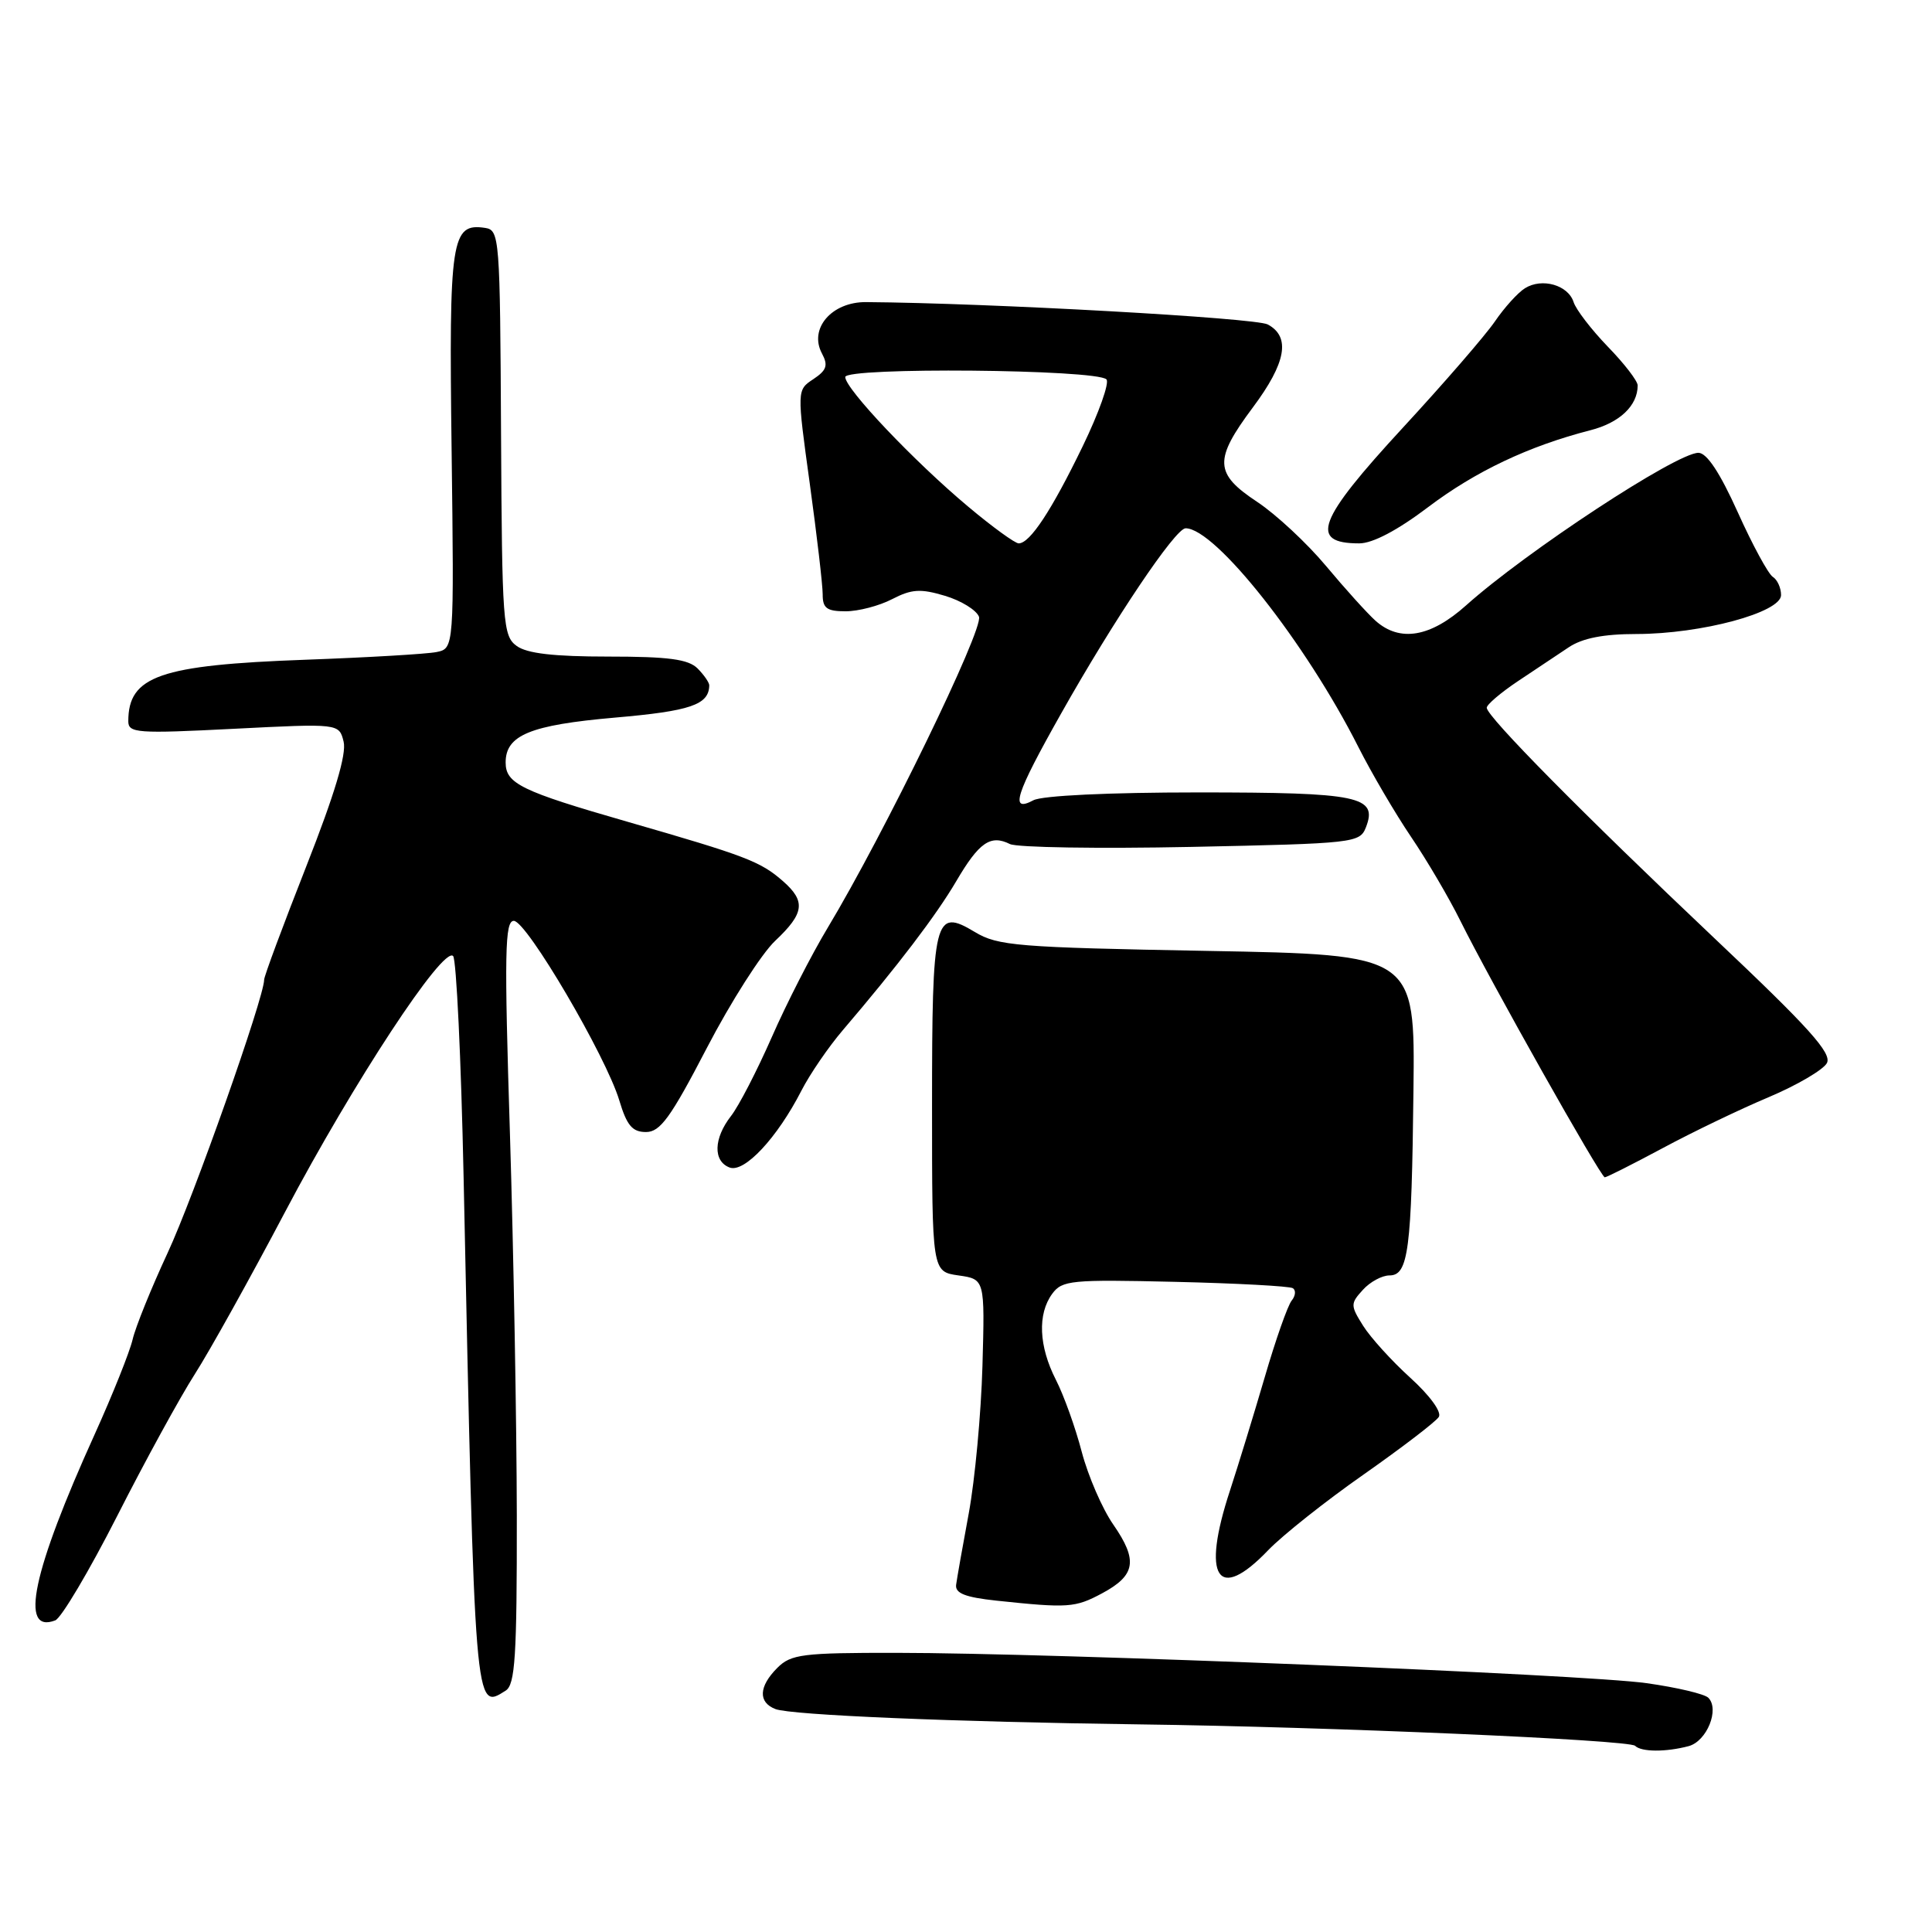 <?xml version="1.0" encoding="UTF-8" standalone="no"?>
<!DOCTYPE svg PUBLIC "-//W3C//DTD SVG 1.1//EN" "http://www.w3.org/Graphics/SVG/1.1/DTD/svg11.dtd" >
<svg xmlns="http://www.w3.org/2000/svg" xmlns:xlink="http://www.w3.org/1999/xlink" version="1.1" viewBox="0 0 256 256">
 <g >
 <path fill="currentColor"
d=" M 223.76 231.37 C 226.17 230.72 227.88 226.48 226.36 224.96 C 225.86 224.46 222.19 223.59 218.19 223.03 C 209.97 221.86 139.69 219.02 118.75 219.01 C 106.33 219.00 104.81 219.19 103.00 221.00 C 100.53 223.47 100.44 225.57 102.75 226.46 C 104.82 227.26 126.54 228.17 151.00 228.49 C 175.96 228.81 215.88 230.54 216.66 231.33 C 217.49 232.16 220.75 232.17 223.76 231.37 Z  M 67.00 224.02 C 68.26 223.23 68.50 219.53 68.48 200.79 C 68.46 188.53 68.05 165.79 67.57 150.25 C 66.81 126.20 66.89 122.00 68.09 122.02 C 69.79 122.05 80.30 139.95 82.06 145.81 C 83.06 149.14 83.79 150.00 85.60 150.00 C 87.48 150.00 88.86 148.10 93.65 138.88 C 96.83 132.76 100.91 126.36 102.72 124.66 C 106.59 121.01 106.79 119.43 103.75 116.76 C 100.76 114.14 98.84 113.41 83.12 108.88 C 69.04 104.83 67.00 103.83 67.00 101.03 C 67.00 97.41 70.26 96.07 81.45 95.09 C 91.50 94.22 93.93 93.39 93.98 90.82 C 93.99 90.45 93.29 89.44 92.43 88.57 C 91.20 87.35 88.59 87.00 80.62 87.00 C 73.39 87.00 69.82 86.59 68.46 85.59 C 66.64 84.27 66.52 82.60 66.39 57.34 C 66.26 31.48 66.19 30.49 64.29 30.20 C 59.79 29.52 59.48 31.58 59.84 59.62 C 60.17 85.92 60.17 85.92 57.84 86.40 C 56.55 86.66 48.72 87.12 40.44 87.42 C 21.18 88.12 17.00 89.58 17.00 95.57 C 17.00 97.14 18.19 97.22 30.96 96.57 C 44.93 95.86 44.93 95.86 45.53 98.27 C 45.94 99.91 44.36 105.20 40.57 114.83 C 37.51 122.61 35.00 129.35 35.00 129.82 C 35.00 132.16 25.64 158.66 22.20 166.04 C 20.04 170.69 17.95 175.85 17.57 177.50 C 17.18 179.15 14.93 184.78 12.57 190.00 C 4.29 208.27 2.54 216.54 7.32 214.71 C 8.12 214.40 11.81 208.18 15.52 200.89 C 19.22 193.60 23.86 185.13 25.82 182.07 C 27.78 179.01 33.18 169.30 37.82 160.50 C 46.79 143.49 58.73 125.31 60.04 126.68 C 60.47 127.13 61.10 140.32 61.43 156.00 C 62.93 227.29 62.88 226.63 67.00 224.02 Z  M 146.02 211.13 C 150.48 208.74 150.81 206.77 147.52 202.02 C 146.06 199.92 144.18 195.58 143.34 192.39 C 142.51 189.20 140.97 184.90 139.91 182.83 C 137.64 178.38 137.46 174.12 139.42 171.44 C 140.74 169.64 141.92 169.53 155.67 169.85 C 163.83 170.04 170.86 170.42 171.30 170.69 C 171.74 170.96 171.67 171.70 171.15 172.34 C 170.63 172.98 169.02 177.55 167.58 182.50 C 166.13 187.45 164.06 194.20 162.98 197.50 C 159.17 209.07 161.33 212.43 168.05 205.40 C 169.95 203.43 175.65 198.90 180.73 195.35 C 185.80 191.79 190.27 188.37 190.65 187.75 C 191.06 187.10 189.45 184.90 186.87 182.56 C 184.41 180.33 181.59 177.22 180.62 175.67 C 178.93 172.98 178.93 172.73 180.58 170.92 C 181.53 169.86 183.12 169.00 184.11 169.00 C 186.62 169.00 187.05 165.70 187.29 144.50 C 187.50 126.50 187.50 126.50 160.00 126.00 C 134.79 125.54 132.22 125.33 129.18 123.50 C 123.81 120.27 123.50 121.52 123.50 146.60 C 123.50 168.50 123.50 168.50 127.00 169.00 C 130.50 169.50 130.50 169.50 130.18 181.00 C 130.00 187.33 129.18 196.10 128.37 200.50 C 127.55 204.90 126.80 209.18 126.69 210.00 C 126.55 211.12 127.91 211.65 132.00 212.09 C 141.54 213.10 142.45 213.04 146.02 211.13 Z  M 220.30 152.14 C 224.26 150.01 230.58 146.97 234.34 145.39 C 238.11 143.80 241.58 141.76 242.07 140.87 C 242.77 139.57 239.72 136.18 227.22 124.37 C 209.84 107.93 197.00 94.94 197.00 93.78 C 197.00 93.36 198.86 91.78 201.13 90.26 C 203.41 88.74 206.45 86.71 207.88 85.76 C 209.68 84.56 212.48 84.01 216.84 84.01 C 225.43 84.00 236.00 81.16 236.00 78.85 C 236.00 77.90 235.51 76.82 234.91 76.44 C 234.31 76.07 232.22 72.22 230.27 67.89 C 227.90 62.63 226.16 60.00 225.05 60.00 C 222.15 60.00 202.25 73.07 194.27 80.21 C 189.55 84.44 185.49 85.13 182.26 82.25 C 181.19 81.29 178.24 78.03 175.71 75.00 C 173.18 71.97 169.07 68.15 166.58 66.50 C 160.91 62.75 160.82 60.94 166.00 54.00 C 170.43 48.07 171.04 44.63 167.98 42.99 C 166.35 42.12 131.03 40.15 114.77 40.03 C 110.21 39.99 107.15 43.54 108.91 46.83 C 109.76 48.42 109.54 49.06 107.77 50.24 C 105.59 51.68 105.59 51.68 107.30 64.09 C 108.24 70.92 109.01 77.51 109.01 78.75 C 109.00 80.59 109.55 81.00 112.05 81.00 C 113.73 81.00 116.50 80.28 118.21 79.39 C 120.80 78.05 121.98 77.98 125.22 78.95 C 127.36 79.59 129.38 80.84 129.72 81.72 C 130.35 83.36 117.13 110.54 109.67 122.94 C 107.54 126.48 104.20 133.00 102.26 137.44 C 100.31 141.87 97.89 146.57 96.86 147.88 C 94.55 150.85 94.47 153.86 96.67 154.70 C 98.62 155.45 102.98 150.79 106.20 144.50 C 107.33 142.30 109.80 138.70 111.68 136.50 C 118.93 128.01 124.03 121.32 126.71 116.76 C 129.74 111.60 131.25 110.56 133.82 111.84 C 134.75 112.30 145.55 112.47 157.83 112.22 C 179.46 111.77 180.18 111.69 180.99 109.63 C 182.59 105.51 180.13 105.00 158.74 105.00 C 146.96 105.00 138.08 105.42 136.93 106.04 C 133.76 107.73 134.53 105.31 140.59 94.57 C 147.62 82.09 155.74 70.00 157.10 70.00 C 161.04 70.00 173.02 85.18 180.00 99.00 C 181.74 102.44 184.87 107.78 186.96 110.87 C 189.06 113.97 192.00 118.97 193.50 122.00 C 197.46 129.99 212.11 156.00 212.64 156.00 C 212.89 156.00 216.34 154.26 220.30 152.14 Z  M 189.23 67.20 C 195.51 62.45 202.59 59.10 210.73 57.01 C 214.61 56.02 217.00 53.76 217.00 51.07 C 217.00 50.48 215.22 48.17 213.04 45.93 C 210.87 43.68 208.83 41.03 208.51 40.03 C 207.79 37.77 204.33 36.78 202.07 38.19 C 201.13 38.77 199.33 40.76 198.07 42.61 C 196.80 44.46 191.32 50.79 185.88 56.68 C 174.56 68.95 173.41 72.00 180.11 72.00 C 181.89 72.00 185.19 70.26 189.23 67.20 Z  M 128.30 67.14 C 121.13 61.14 112.00 51.52 112.00 49.96 C 112.00 48.63 145.27 48.93 146.61 50.27 C 147.03 50.70 145.61 54.71 143.44 59.18 C 139.33 67.66 136.47 72.00 134.98 72.00 C 134.50 72.00 131.49 69.82 128.30 67.14 Z "/>
</g>
</svg>